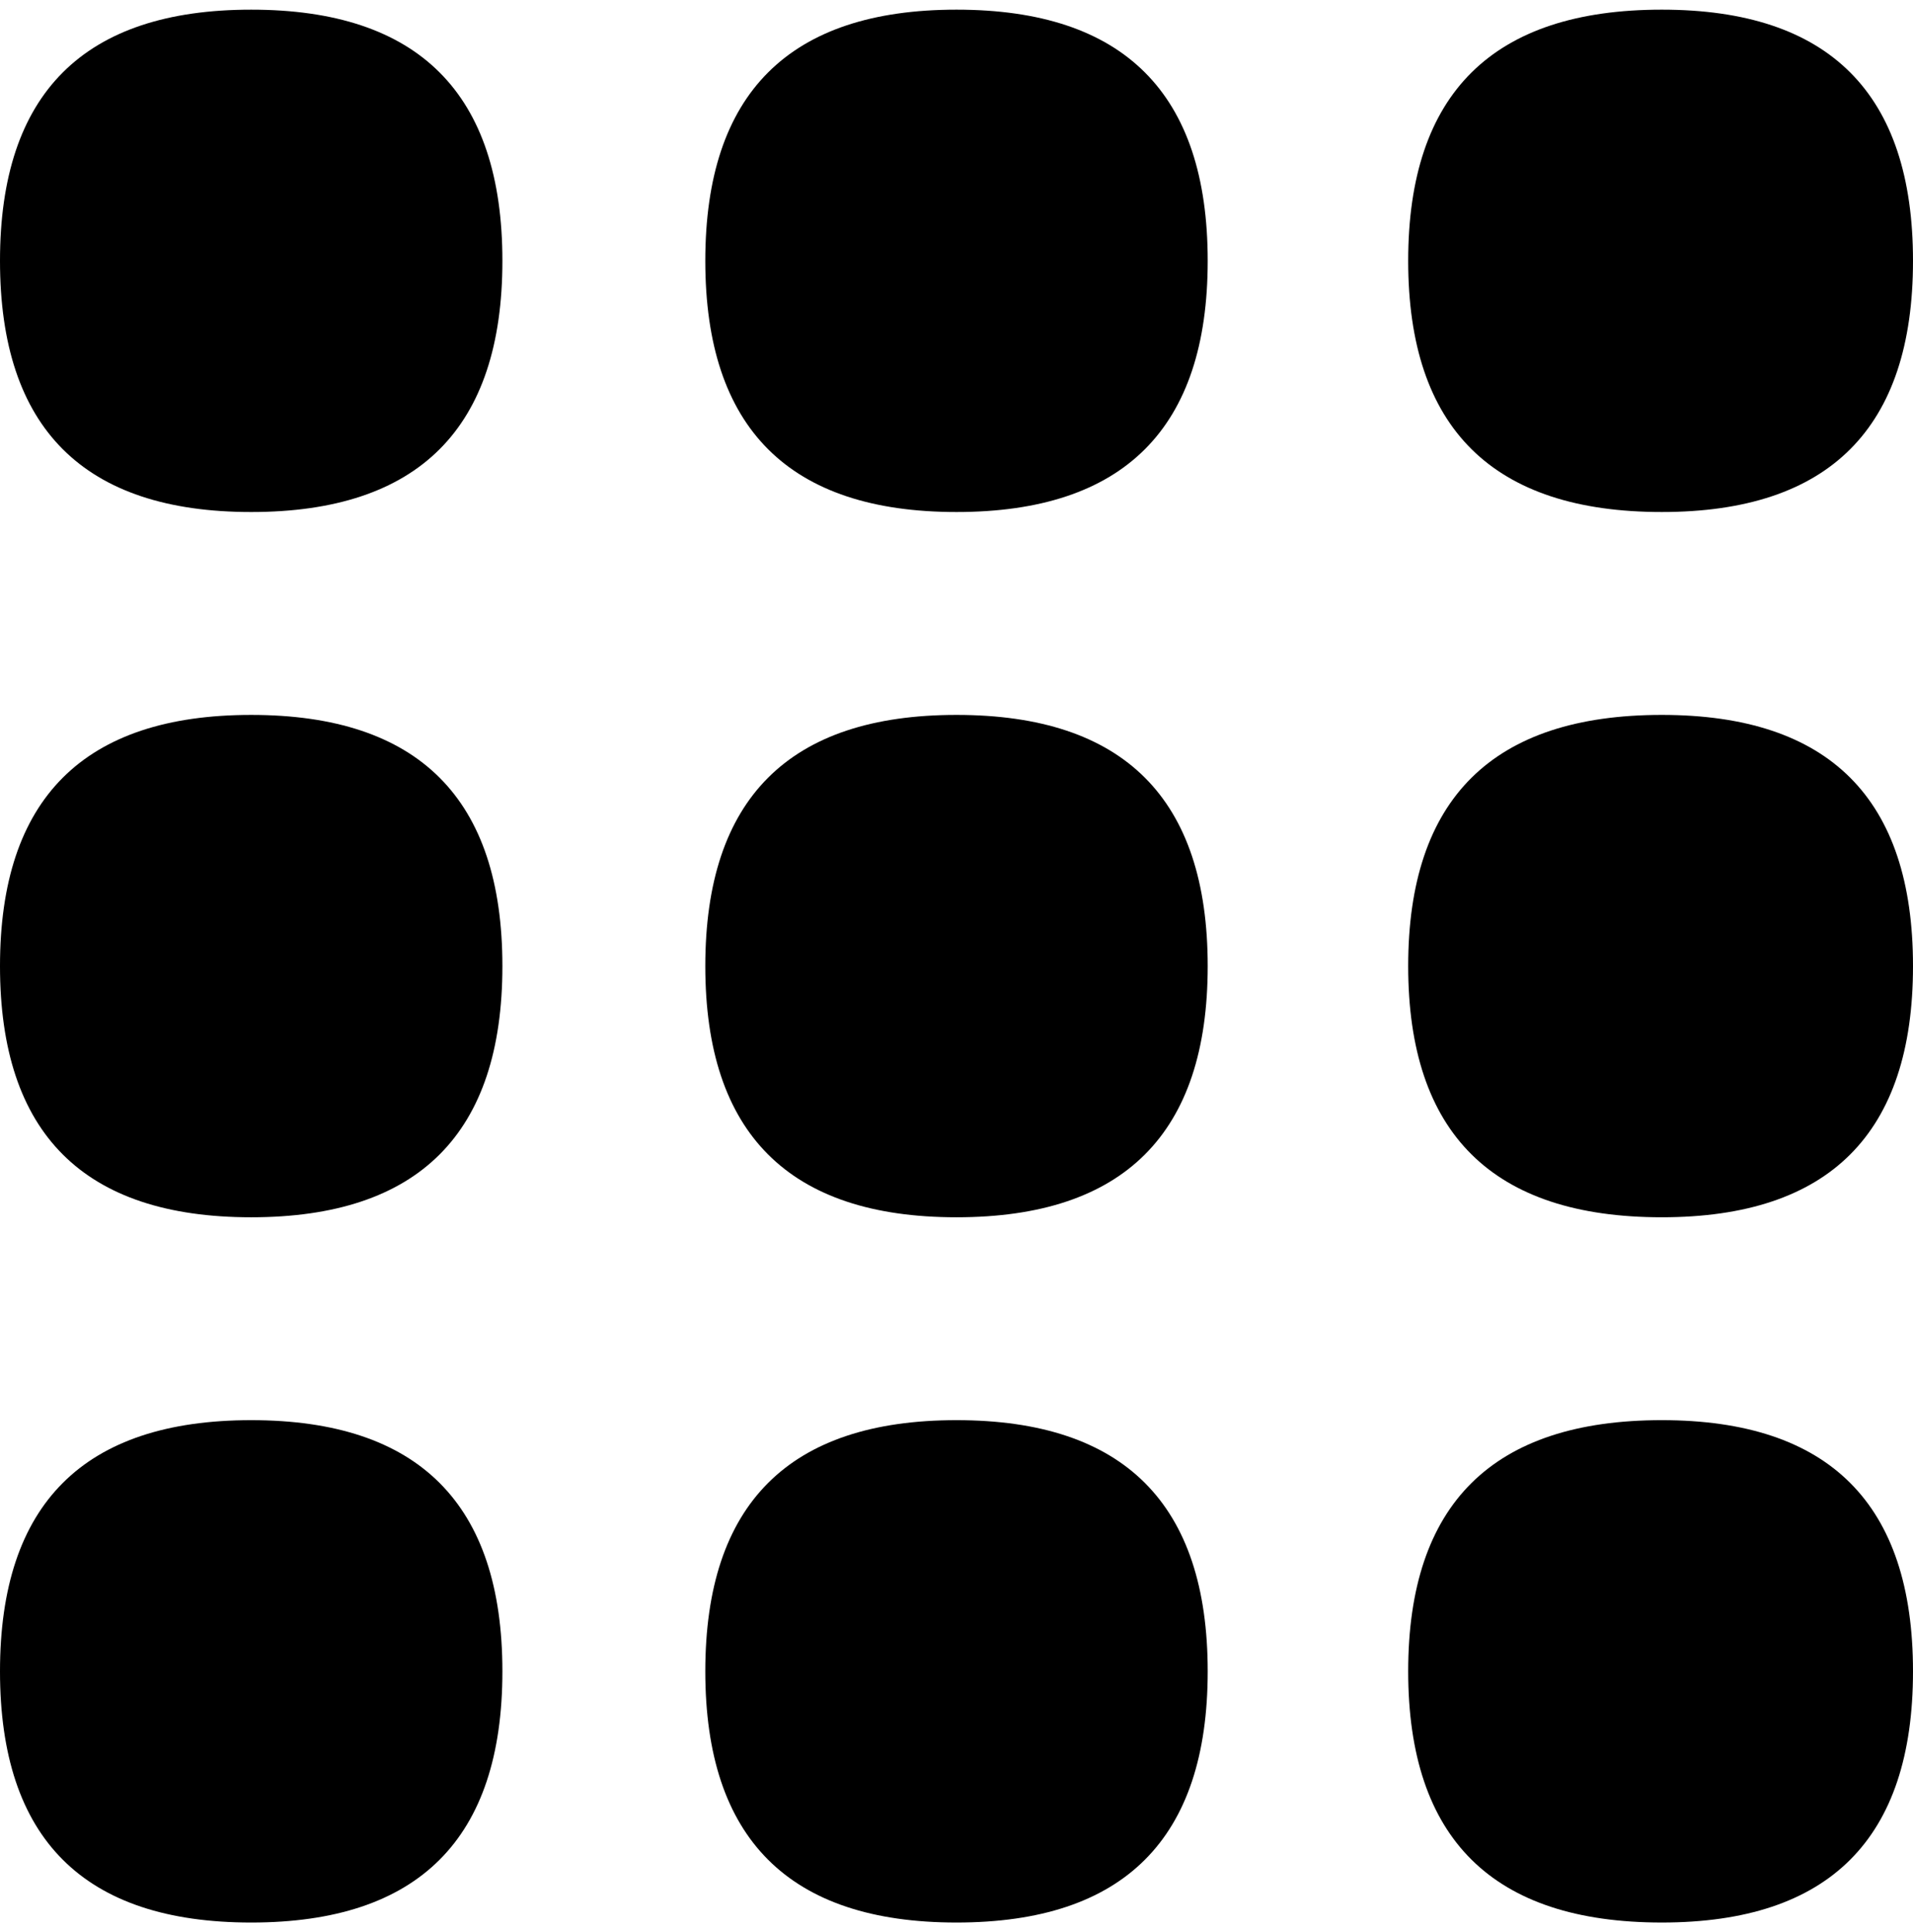<svg height="1000" width="990" xmlns="http://www.w3.org/2000/svg"><path d="M0 865q0 -130 130 -130t130 130 -130 130 -130 -130zm0 -365q0 -130 130 -130t130 130 -130 130 -130 -130zm0 -365q0 -130 130 -130t130 130 -130 130 -130 -130zm365 730q0 -130 130 -130t130 130 -130 130 -130 -130zm0 -365q0 -130 130 -130t130 130 -130 130 -130 -130zm0 -365q0 -130 130 -130t130 130 -130 130 -130 -130zm363.75 730q0 -130 131.25 -130 130 0 130 130t-130 130q-131.25 0 -131.25 -130zm0 -365q0 -130 131.25 -130 130 0 130 130t-130 130q-131.25 0 -131.25 -130zm0 -365q0 -130 131.25 -130 130 0 130 130t-130 130q-131.25 0 -131.25 -130z"/></svg>